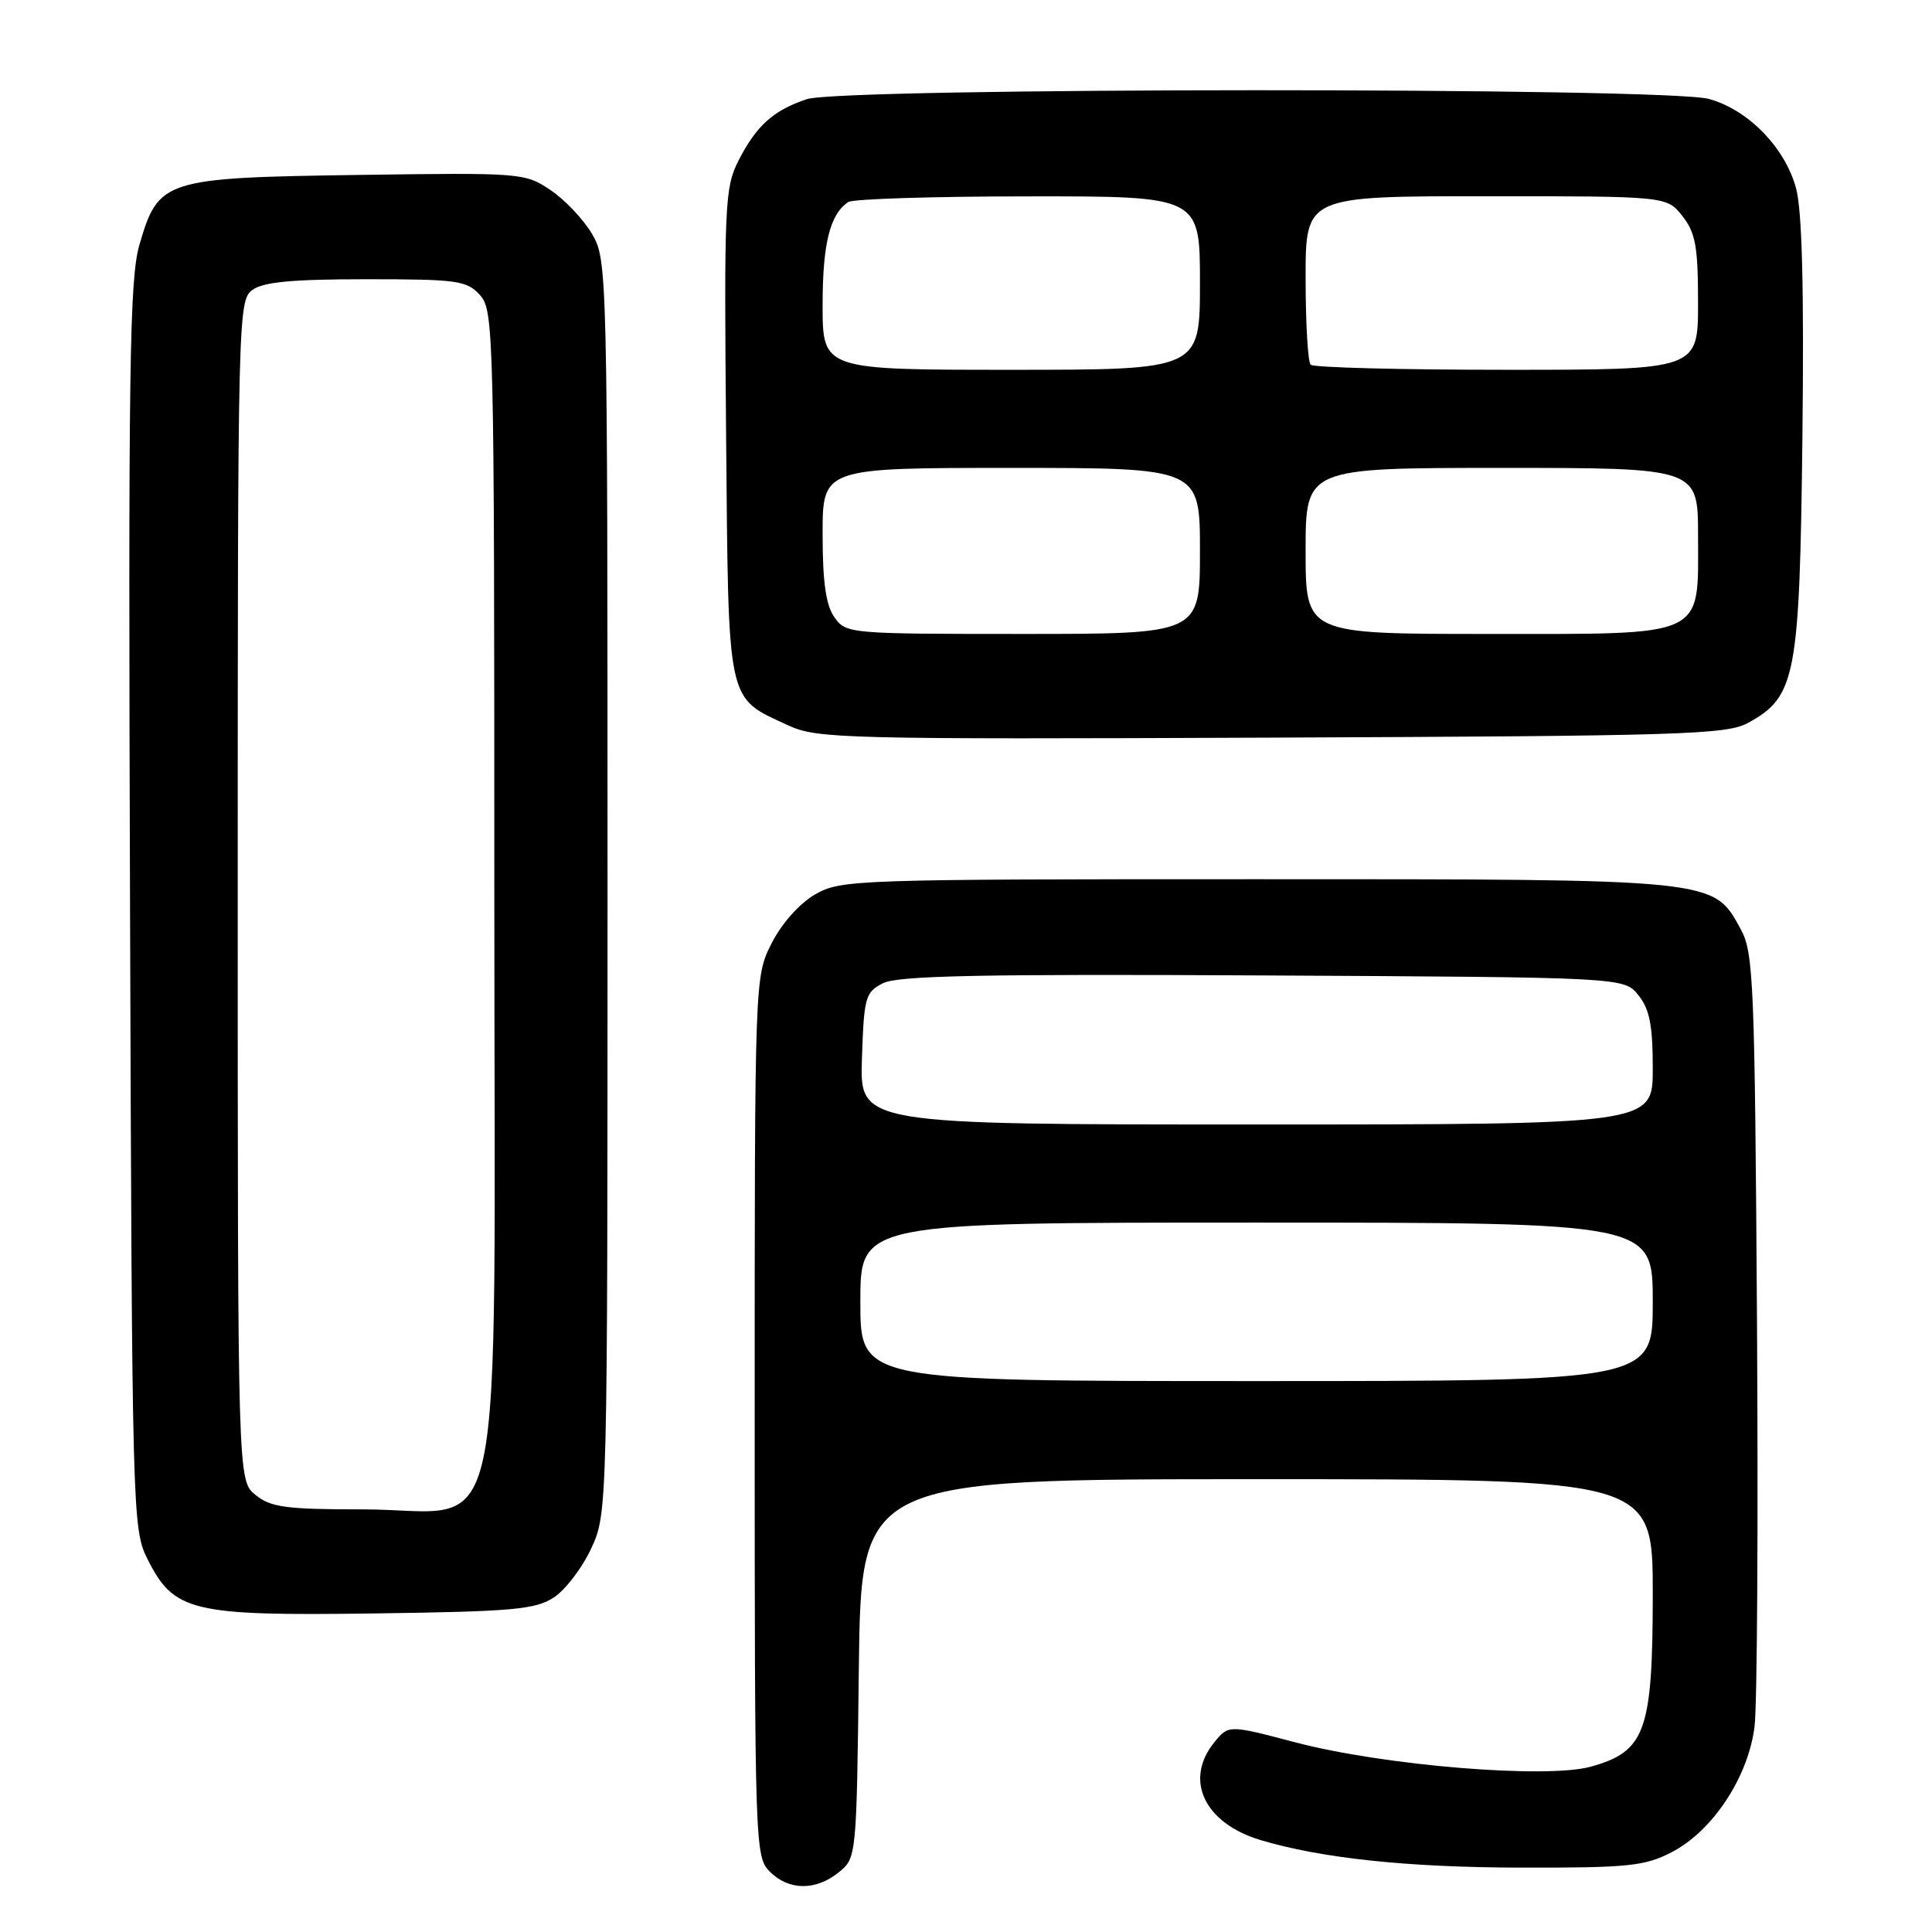 <?xml version="1.0" encoding="UTF-8" standalone="no"?>
<!DOCTYPE svg PUBLIC "-//W3C//DTD SVG 1.1//EN" "http://www.w3.org/Graphics/SVG/1.1/DTD/svg11.dtd" >
<svg xmlns="http://www.w3.org/2000/svg" xmlns:xlink="http://www.w3.org/1999/xlink" version="1.1" viewBox="0 0 256 256">
 <g >
 <path fill="currentColor"
d=" M 111.14 248.09 C 113.49 246.19 113.50 246.09 113.80 221.09 C 114.10 196.00 114.10 196.00 166.55 196.00 C 219.00 196.00 219.00 196.00 219.00 211.25 C 218.99 229.40 218.03 232.08 210.80 234.09 C 204.92 235.73 183.34 233.95 171.64 230.87 C 162.79 228.54 162.79 228.54 160.89 230.88 C 156.87 235.85 159.58 241.57 167.00 243.81 C 175.08 246.23 186.46 247.44 201.50 247.47 C 215.76 247.50 217.94 247.27 221.50 245.43 C 226.96 242.61 231.68 235.43 232.49 228.74 C 232.84 225.86 232.98 201.68 232.81 175.00 C 232.52 130.37 232.36 126.23 230.68 123.17 C 227.00 116.42 227.76 116.50 166.50 116.50 C 113.11 116.50 111.40 116.56 108.00 118.52 C 105.93 119.72 103.58 122.36 102.25 124.98 C 100.00 129.42 100.00 129.42 100.00 187.71 C 100.00 244.67 100.05 246.05 102.00 248.00 C 104.52 250.52 108.09 250.56 111.14 248.09 Z  M 73.39 211.67 C 74.93 210.66 77.16 207.73 78.34 205.17 C 80.50 200.51 80.50 200.40 80.50 117.50 C 80.50 35.57 80.47 34.45 78.45 31.00 C 77.32 29.08 74.84 26.46 72.95 25.19 C 69.57 22.91 69.12 22.87 47.50 23.18 C 21.71 23.55 20.99 23.78 18.47 32.45 C 17.16 36.96 16.99 48.84 17.23 120.08 C 17.49 200.21 17.56 202.61 19.50 206.50 C 23.03 213.57 25.30 214.12 49.55 213.79 C 67.97 213.54 70.94 213.27 73.39 211.67 Z  M 231.62 95.79 C 237.97 92.31 238.46 89.73 238.83 57.90 C 239.05 38.25 238.79 27.94 237.99 24.96 C 236.54 19.57 231.66 14.55 226.45 13.11 C 220.82 11.55 111.56 11.58 106.90 13.14 C 102.46 14.63 100.22 16.65 97.85 21.29 C 96.04 24.84 95.94 27.10 96.21 57.43 C 96.54 93.87 96.20 92.29 104.50 96.14 C 108.27 97.88 111.90 97.97 168.50 97.74 C 222.88 97.52 228.79 97.34 231.62 95.79 Z  M 114.00 172.50 C 114.00 162.00 114.00 162.00 166.50 162.00 C 219.00 162.00 219.00 162.00 219.00 172.50 C 219.00 183.00 219.00 183.00 166.50 183.00 C 114.00 183.00 114.00 183.00 114.00 172.50 Z  M 114.21 140.28 C 114.48 132.11 114.66 131.47 117.00 130.28 C 118.95 129.28 130.09 129.05 167.34 129.25 C 215.18 129.50 215.18 129.50 217.09 131.86 C 218.58 133.71 219.00 135.83 219.00 141.61 C 219.00 149.00 219.00 149.00 166.46 149.00 C 113.92 149.00 113.92 149.00 114.21 140.28 Z  M 33.86 198.09 C 31.50 196.18 31.50 196.18 31.50 118.01 C 31.50 41.78 31.55 39.80 33.44 38.42 C 34.88 37.36 38.75 37.00 48.54 37.00 C 60.64 37.00 61.84 37.17 63.60 39.10 C 65.43 41.14 65.50 43.89 65.50 118.19 C 65.50 209.11 67.44 200.00 48.06 200.00 C 37.89 200.00 35.89 199.73 33.86 198.09 Z  M 110.56 81.78 C 109.43 80.18 109.00 77.10 109.00 70.78 C 109.00 62.00 109.00 62.00 134.00 62.00 C 159.00 62.00 159.00 62.00 159.00 73.00 C 159.00 84.00 159.00 84.00 135.56 84.00 C 112.46 84.00 112.09 83.97 110.56 81.78 Z  M 173.00 73.00 C 173.00 62.00 173.00 62.00 199.00 62.00 C 225.00 62.00 225.00 62.00 225.00 71.00 C 225.00 84.64 226.37 84.00 197.00 84.00 C 173.00 84.00 173.00 84.00 173.00 73.00 Z  M 109.00 40.43 C 109.00 32.28 109.97 28.39 112.40 26.77 C 113.00 26.36 123.74 26.02 136.25 26.02 C 159.00 26.00 159.00 26.00 159.00 37.50 C 159.00 49.00 159.00 49.00 134.00 49.00 C 109.00 49.00 109.00 49.00 109.00 40.43 Z  M 173.67 48.33 C 173.30 47.97 173.00 42.79 173.00 36.83 C 173.00 26.00 173.00 26.00 196.93 26.00 C 220.85 26.00 220.85 26.00 222.93 28.63 C 224.67 30.85 225.00 32.68 225.00 40.13 C 225.00 49.00 225.00 49.00 199.67 49.00 C 185.73 49.00 174.03 48.70 173.67 48.33 Z "/>
</g>
</svg>